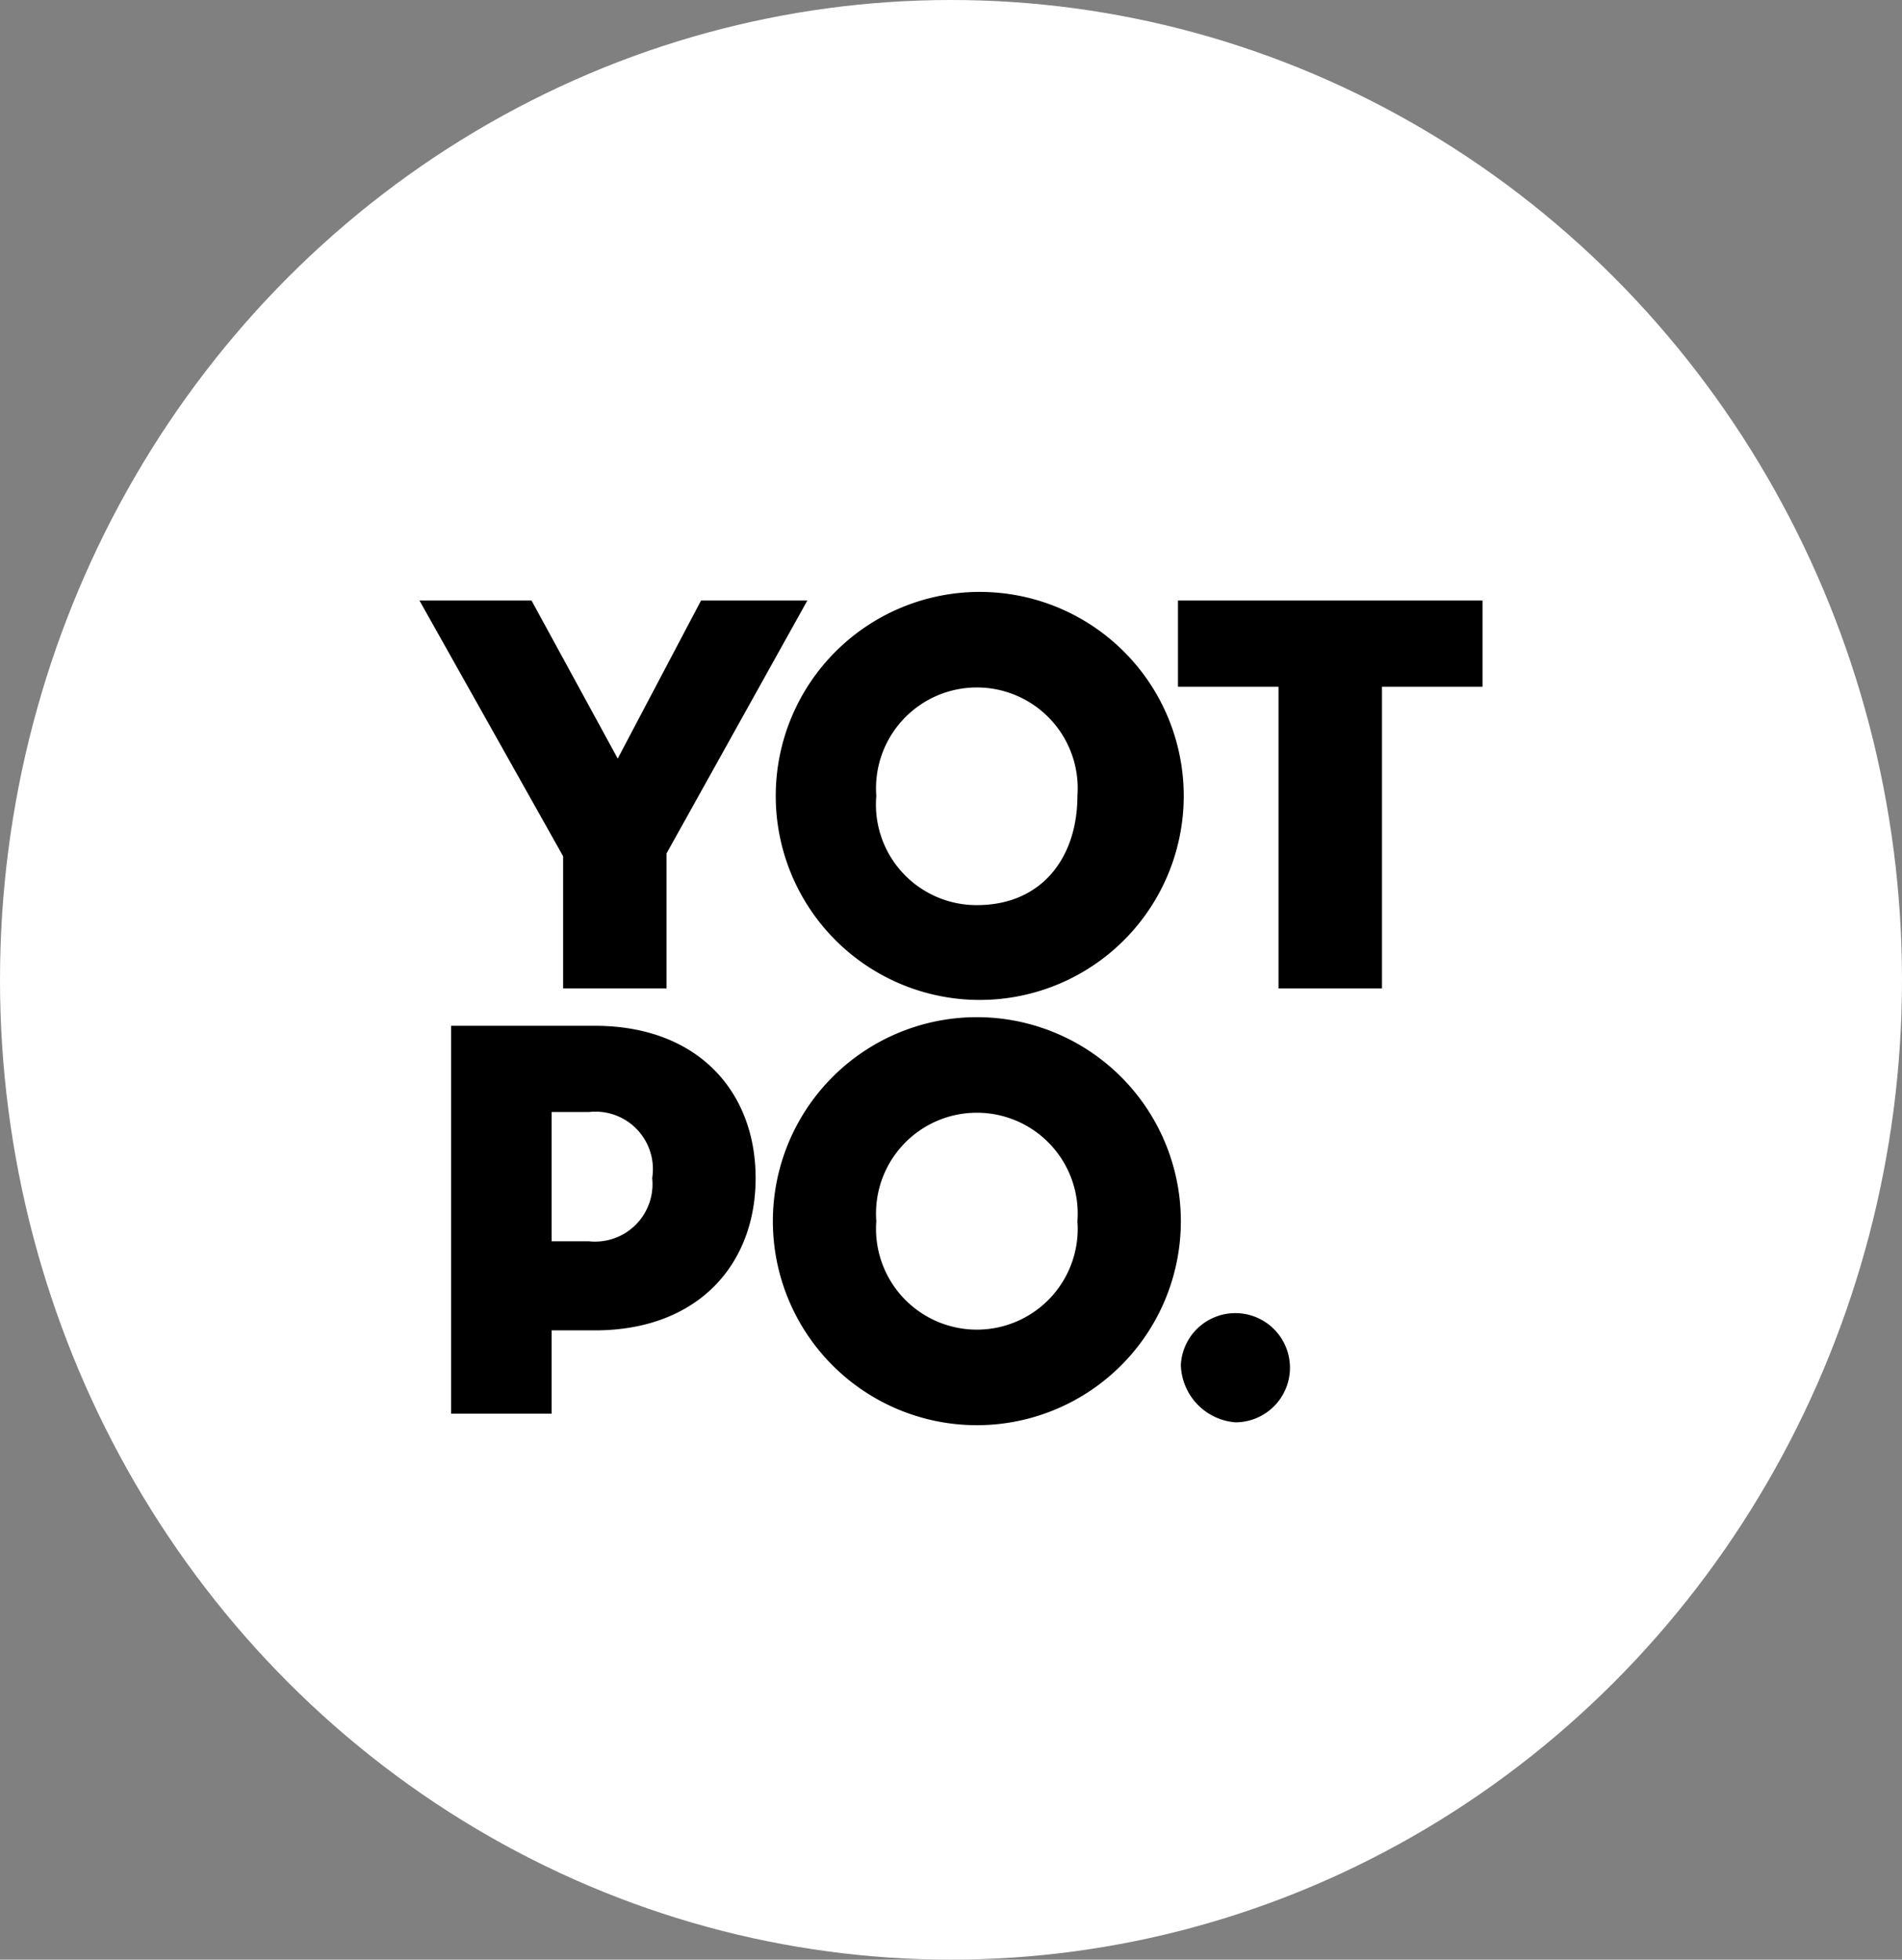 <svg id="Layer_1" data-name="Layer 1" xmlns="http://www.w3.org/2000/svg" viewBox="0 0 66.2 68.2">
    <rect x="0" y="0" width="66.2" height="68.2" fill="#808080" stroke="none"/>
    <defs>
        <style>.cls-1{fill:#fff;}</style>
    </defs>
    <g id="logo">
        <g id="logo-2" data-name="logo">
            <ellipse class="cls-1" cx="33.1" cy="34.1" rx="33.1" ry="34.1"></ellipse>
        </g>
    </g>
    <polygon
        points="14.6 20.9 18.5 20.9 21.5 26.4 24.4 20.9 28.1 20.9 23.2 29.7 23.2 34.4 19.6 34.4 19.6 29.8 14.6 20.9"></polygon>
    <path
        d="M29.9,31.9a7.1,7.1,0,0,1,14.2,0,7.1,7.1,0,0,1-14.2,0m10.5,0a3.51,3.51,0,1,0-7,0,3.5,3.5,0,0,0,3.5,3.8c2.3,0,3.5-1.7,3.5-3.8"
        transform="translate(-2.9 -4.2)"></path>
    <polygon
        points="44.5 23.9 41 23.9 41 20.9 51.6 20.9 51.6 23.9 48.1 23.9 48.1 34.4 44.5 34.4 44.5 23.9"></polygon>
    <path
        d="M22.1,53.4H18.6V39.9h5c3.6,0,5.6,2.3,5.6,5.3s-2,5.3-5.6,5.3H22.1Zm1.3-6a2,2,0,0,0,2.2-2.2,2,2,0,0,0-2.2-2.3H22.1v4.5Z"
        transform="translate(-2.9 -4.2)"></path>
    <path
        d="M29.8,46.7a7.1,7.1,0,0,1,14.2,0,7.1,7.1,0,0,1-14.2,0m10.6,0a3.51,3.51,0,1,0-7,0,3.51,3.51,0,1,0,7,0"
        transform="translate(-2.9 -4.2)"></path>
    <path d="M44,51.7a1.9,1.9,0,1,1,1.9,2,2.06,2.06,0,0,1-1.9-2" transform="translate(-2.9 -4.2)"></path>
</svg>